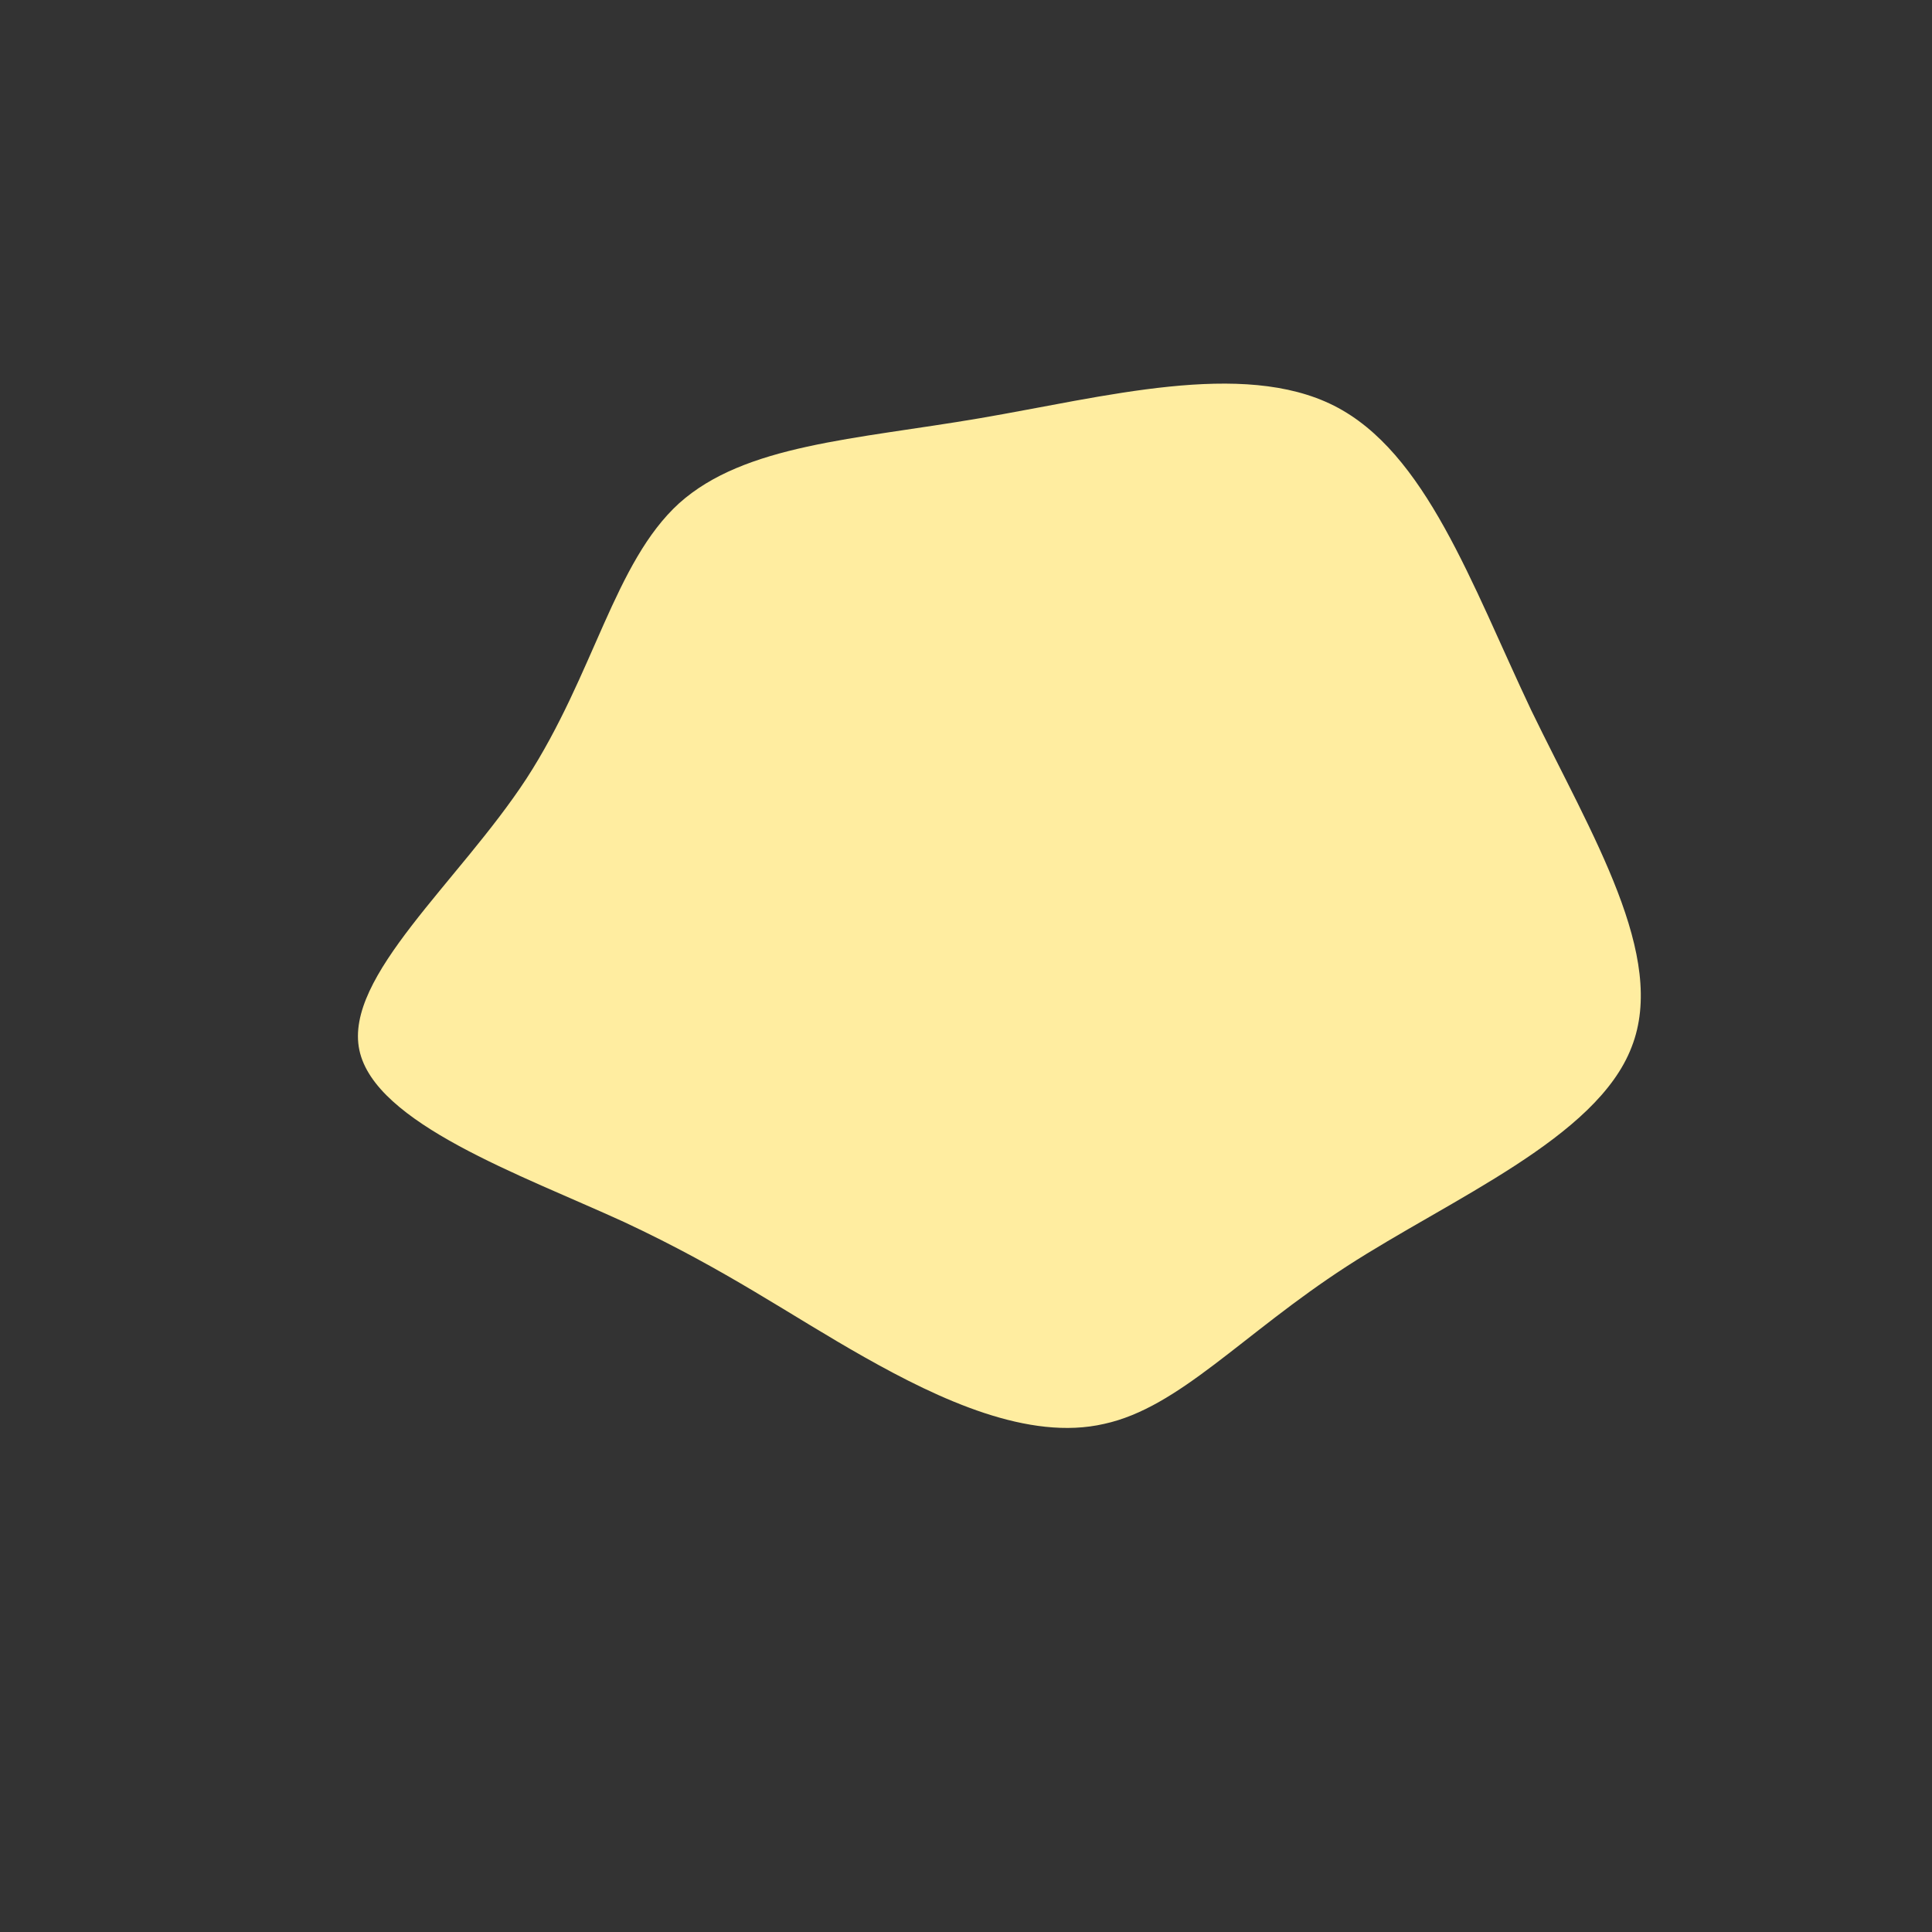 <?xml version="1.0" standalone="no"?>
<svg viewBox="0 0 200 200" xmlns="http://www.w3.org/2000/svg">
  <rect x="0" y="0" width="200" height="200" fill="#333333" stroke="none"/>
  <path fill="#FFEDA0" d="M38.1,-58C47.6,-53.2,52.3,-39.6,58.5,-26.5C64.8,-13.5,72.6,-1,68.9,8.4C65.3,17.8,50.2,24.1,39.4,31.1C28.6,38.1,22.1,45.7,14.3,47.4C6.5,49.2,-2.7,44.9,-10.5,40.5C-18.3,36.1,-24.7,31.5,-35.4,26.5C-46.1,21.6,-61.2,16.3,-62.8,8.7C-64.4,1.1,-52.5,-8.7,-45.5,-19.4C-38.5,-30.2,-36.4,-41.8,-29.7,-47.9C-22.9,-54,-11.5,-54.5,1.4,-56.7C14.3,-58.9,28.6,-62.8,38.1,-58Z" transform="translate(100 100)" />
</svg>

